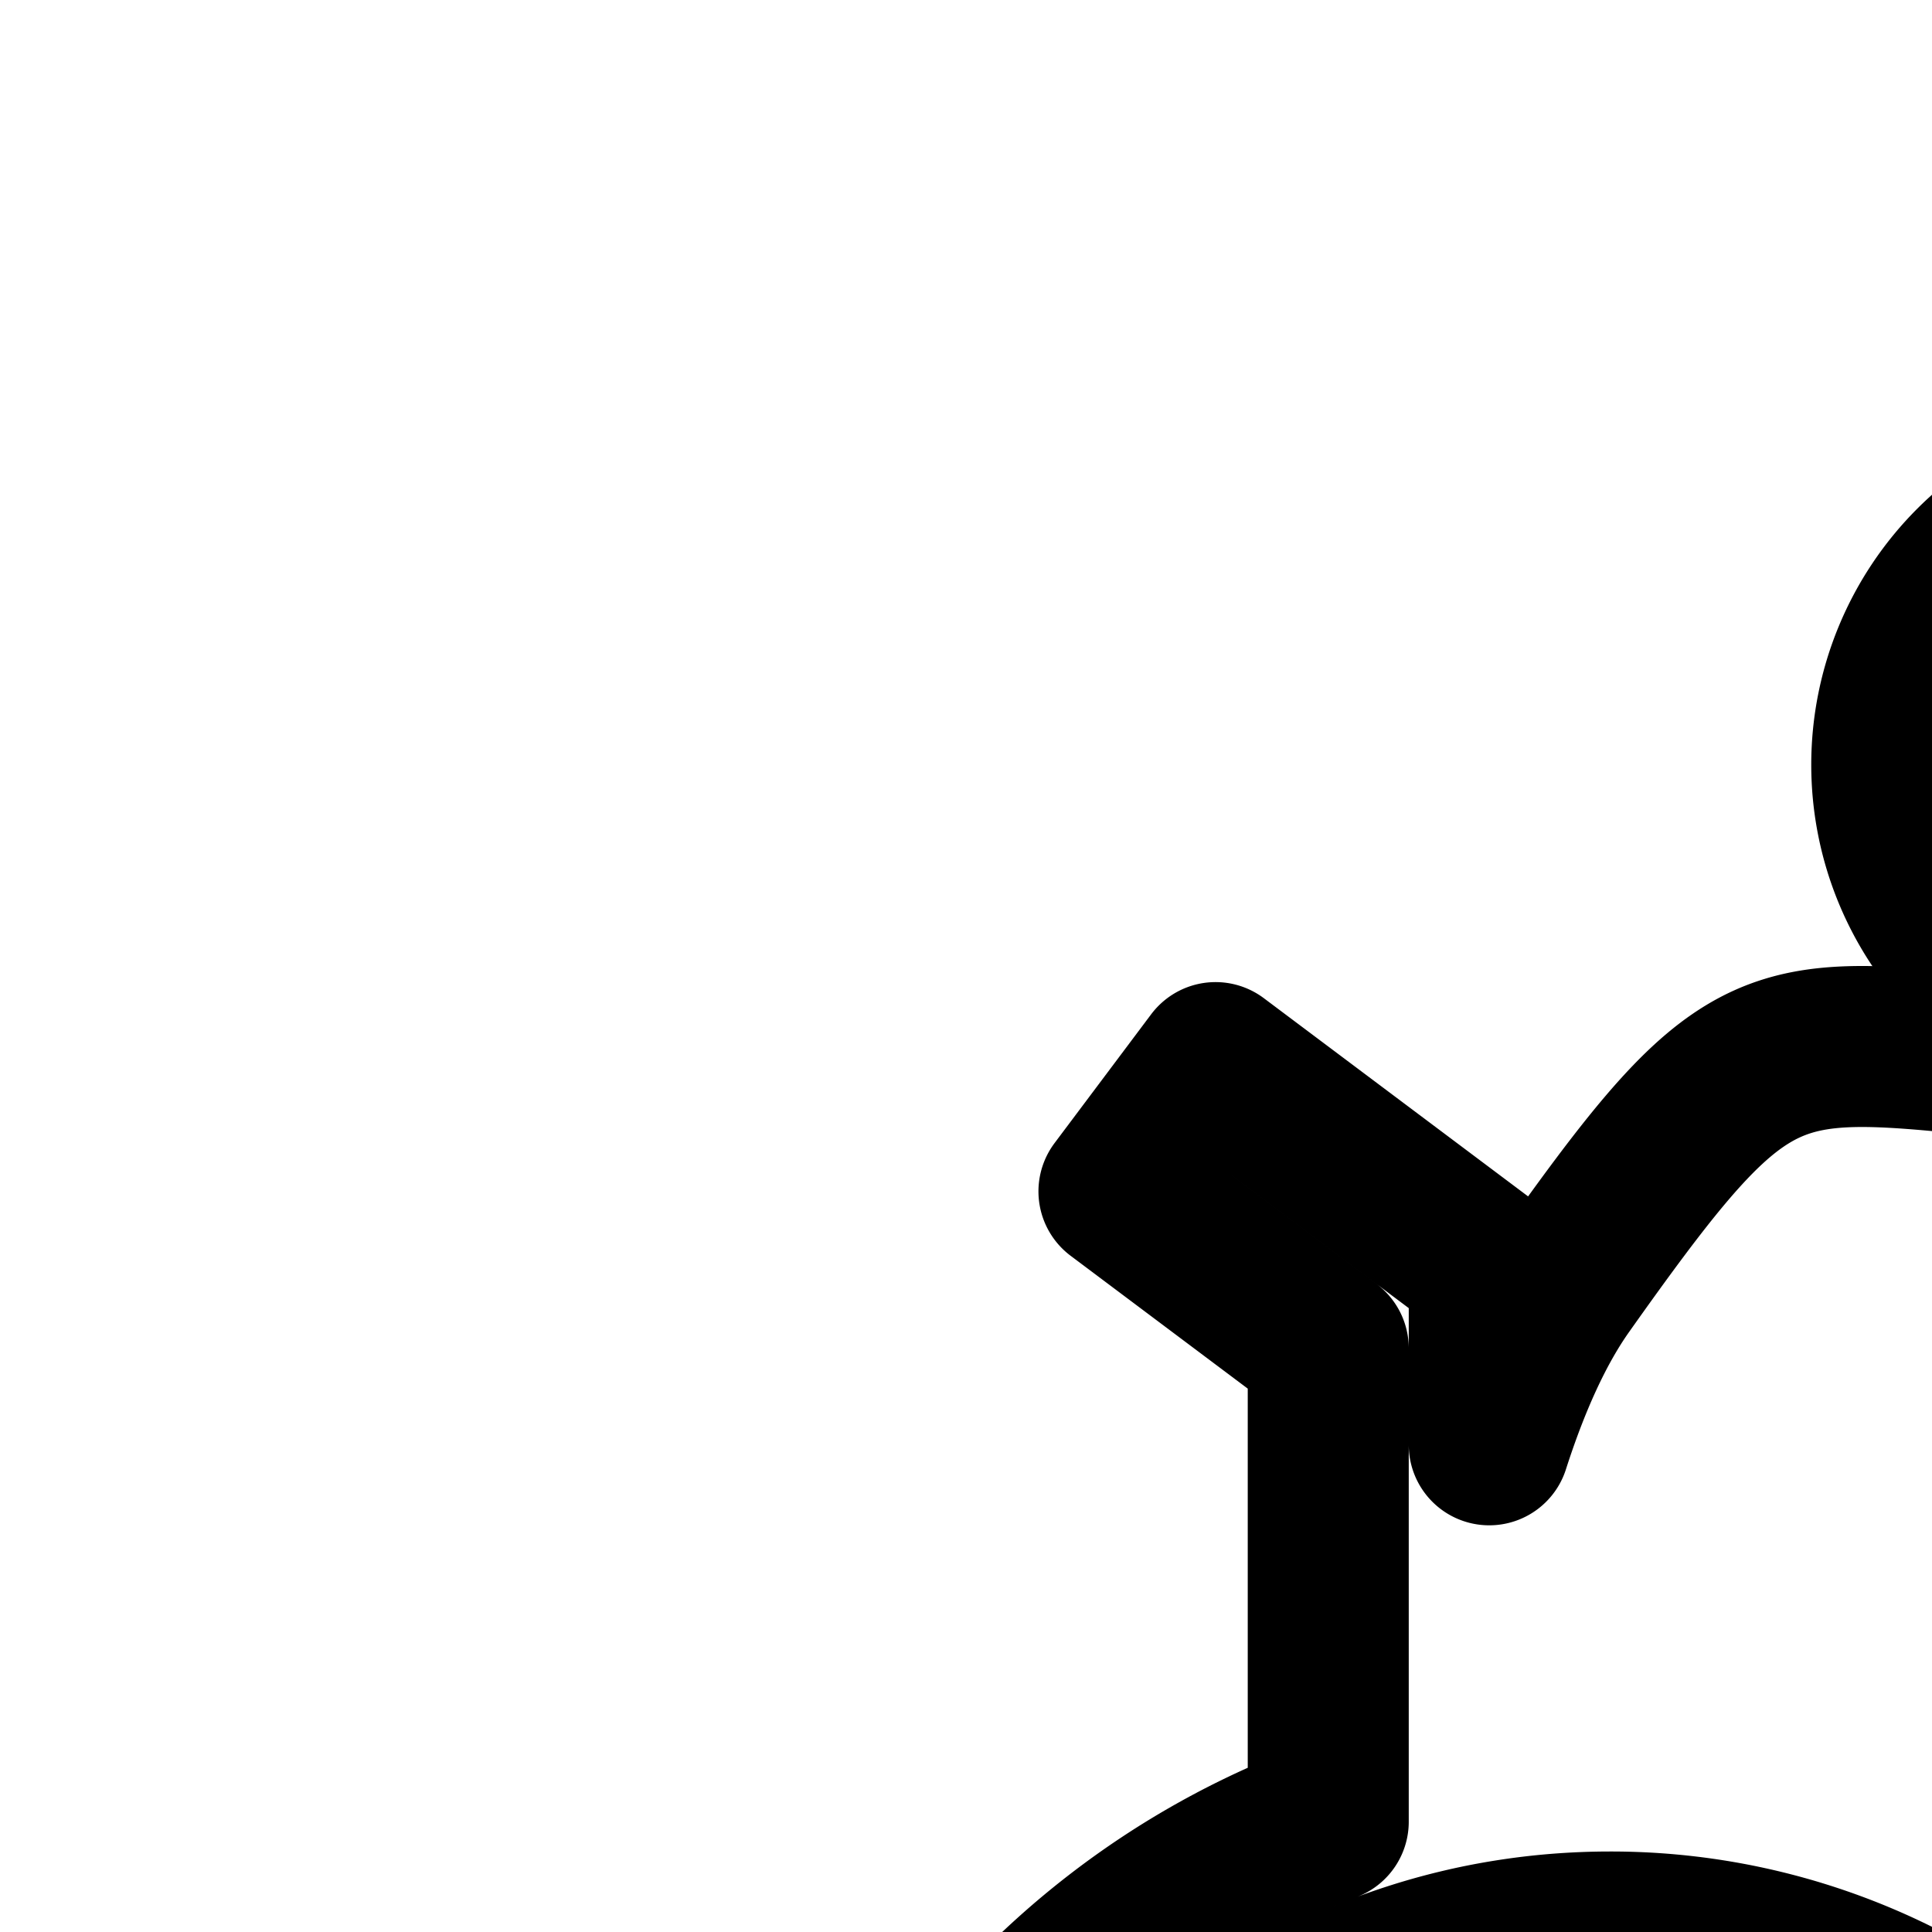 <svg
  xmlns="http://www.w3.org/2000/svg"
  width="24"
  height="24"
  viewBox="0 0 24 24"
  fill="none"
  stroke="currentColor"
  stroke-width="2"
  stroke-linecap="round"
  stroke-linejoin="round"
>
  <path d="M30.5 9.5a3.5 3.5 0 1 1-7 0 3.5 3.5 0 0 1 7 0" />
  <path d="m24.63 32.373 1.364-.098Q26 32.138 26 32a6 6 0 0 0-8.482-5.464c.043 1.15.162 2.076.34 2.57 1.364 3.791 6.772 3.267 6.772 3.267" />
  <path
    fill-rule="evenodd"
    d="M38.339 37.403c.9 2.074-2.202 3.624-3.433 1.764-1.232-1.86-4.286-7.224-4.286-7.224l-.62.045V32c0 5.523-4.477 10-10 10s-10-4.477-10-10c0-4.291 2.703-7.952 6.5-9.37v-5.88l-2.6-1.95 1.2-1.6 3.4 2.55v2.198c.252-.785.557-1.465.92-1.978 2.06-2.909 2.463-3.123 4.736-2.909s6.109 7.796 6.109 7.796 4.83 1.145 6.677 1.788c1.847.644.686 3.171-.498 3.124-1.183-.048-7.671-.692-8.547-1.192-.876-.501-2.344-2.91-2.344-2.91l-.144 1.92a10.1 10.1 0 0 1 2.844 2.765c1.803.157 3.851.322 4.45.322 1.137 0 1.397.787 1.397.787s3.339 7.868 4.239 9.942M25.397 26.095q-.081-.076-.166-.148A7.97 7.97 0 0 0 20 24c-.865 0-1.698.137-2.478.391a8 8 0 1 0 7.876 1.704"
    clip-rule="evenodd"
  />
</svg>
